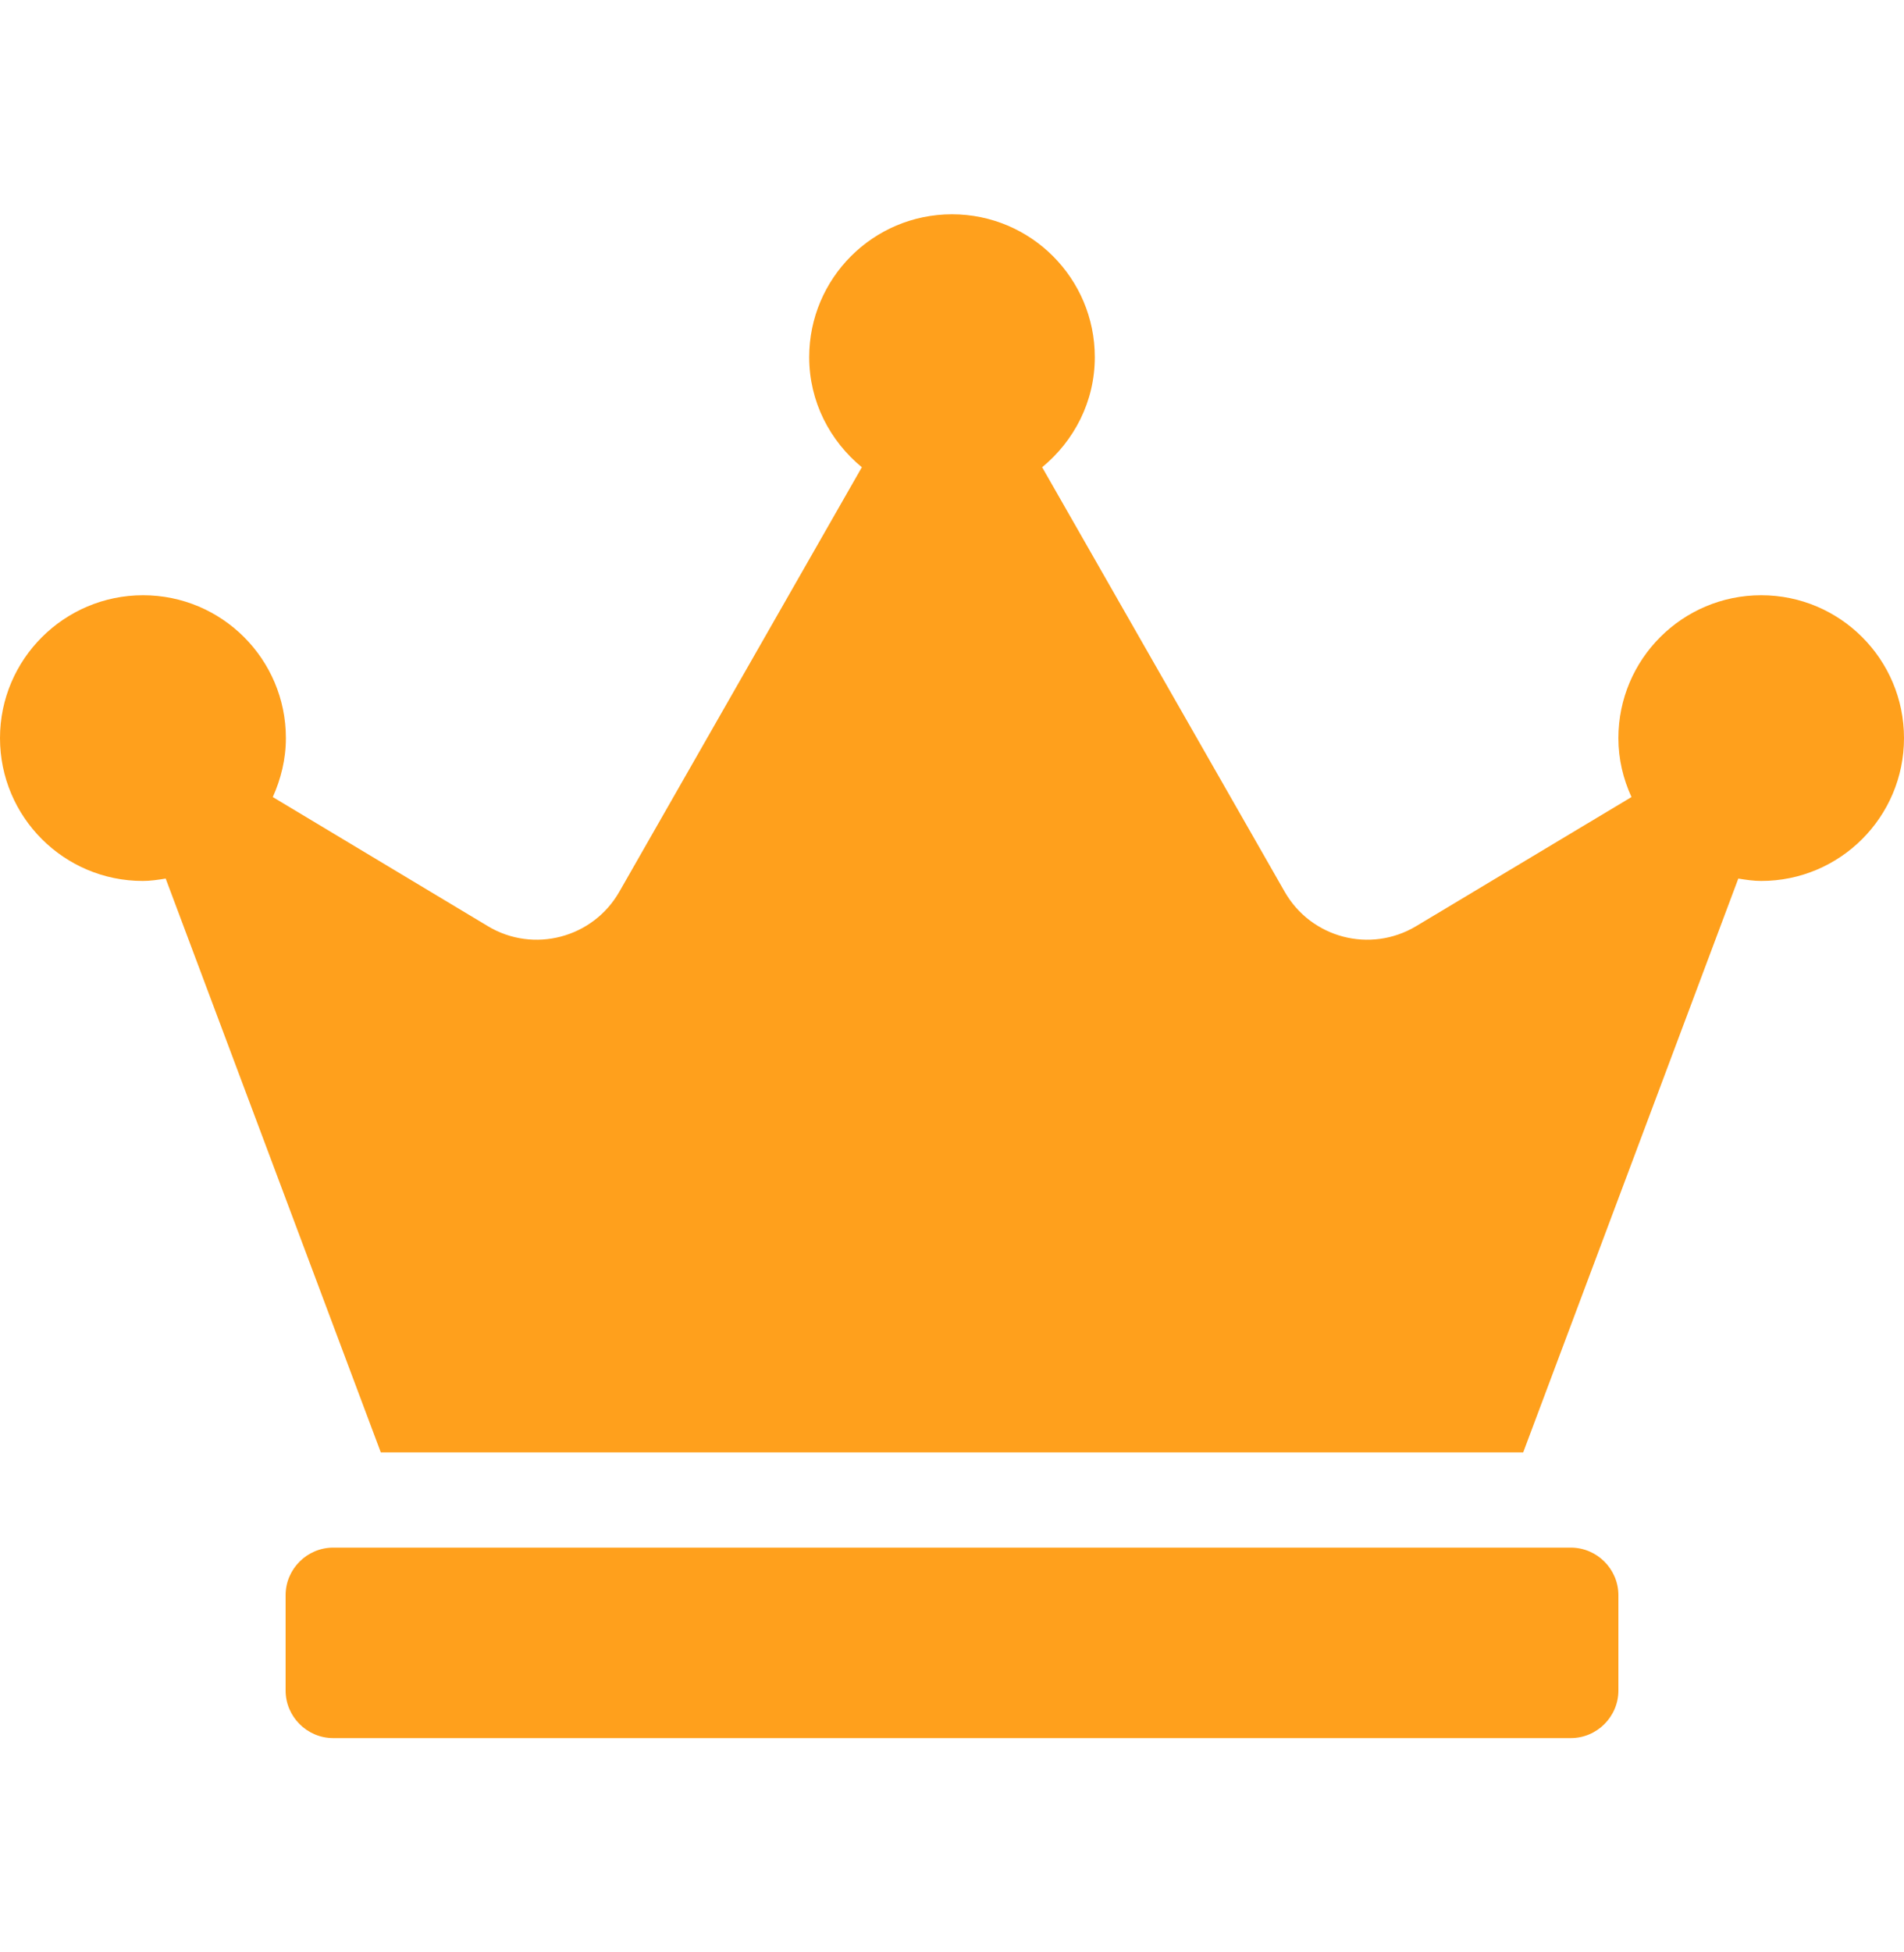 <svg width="40" height="41" viewBox="0 0 40 41" fill="none" xmlns="http://www.w3.org/2000/svg">
<path d="M33 32.5H7C6.45 32.5 6 32.95 6 33.5V35.5C6 36.05 6.45 36.5 7 36.5H33C33.55 36.5 34 36.05 34 35.5V33.5C34 32.95 33.55 32.5 33 32.5ZM37 12.5C35.344 12.5 34 13.844 34 15.5C34 15.944 34.1 16.356 34.275 16.738L29.75 19.45C28.788 20.025 27.544 19.7 26.988 18.725L21.894 9.812C22.562 9.262 23 8.438 23 7.5C23 5.844 21.656 4.5 20 4.5C18.344 4.5 17 5.844 17 7.5C17 8.438 17.438 9.262 18.106 9.812L13.012 18.725C12.456 19.7 11.206 20.025 10.25 19.45L5.731 16.738C5.9 16.363 6.006 15.944 6.006 15.5C6.006 13.844 4.662 12.5 3.006 12.5C1.35 12.5 0 13.844 0 15.5C0 17.156 1.344 18.5 3 18.5C3.163 18.5 3.325 18.475 3.481 18.45L8 30.5H32L36.519 18.45C36.675 18.475 36.837 18.5 37 18.5C38.656 18.5 40 17.156 40 15.5C40 13.844 38.656 12.5 37 12.5Z" fill="#FFA01C"/>
</svg>
